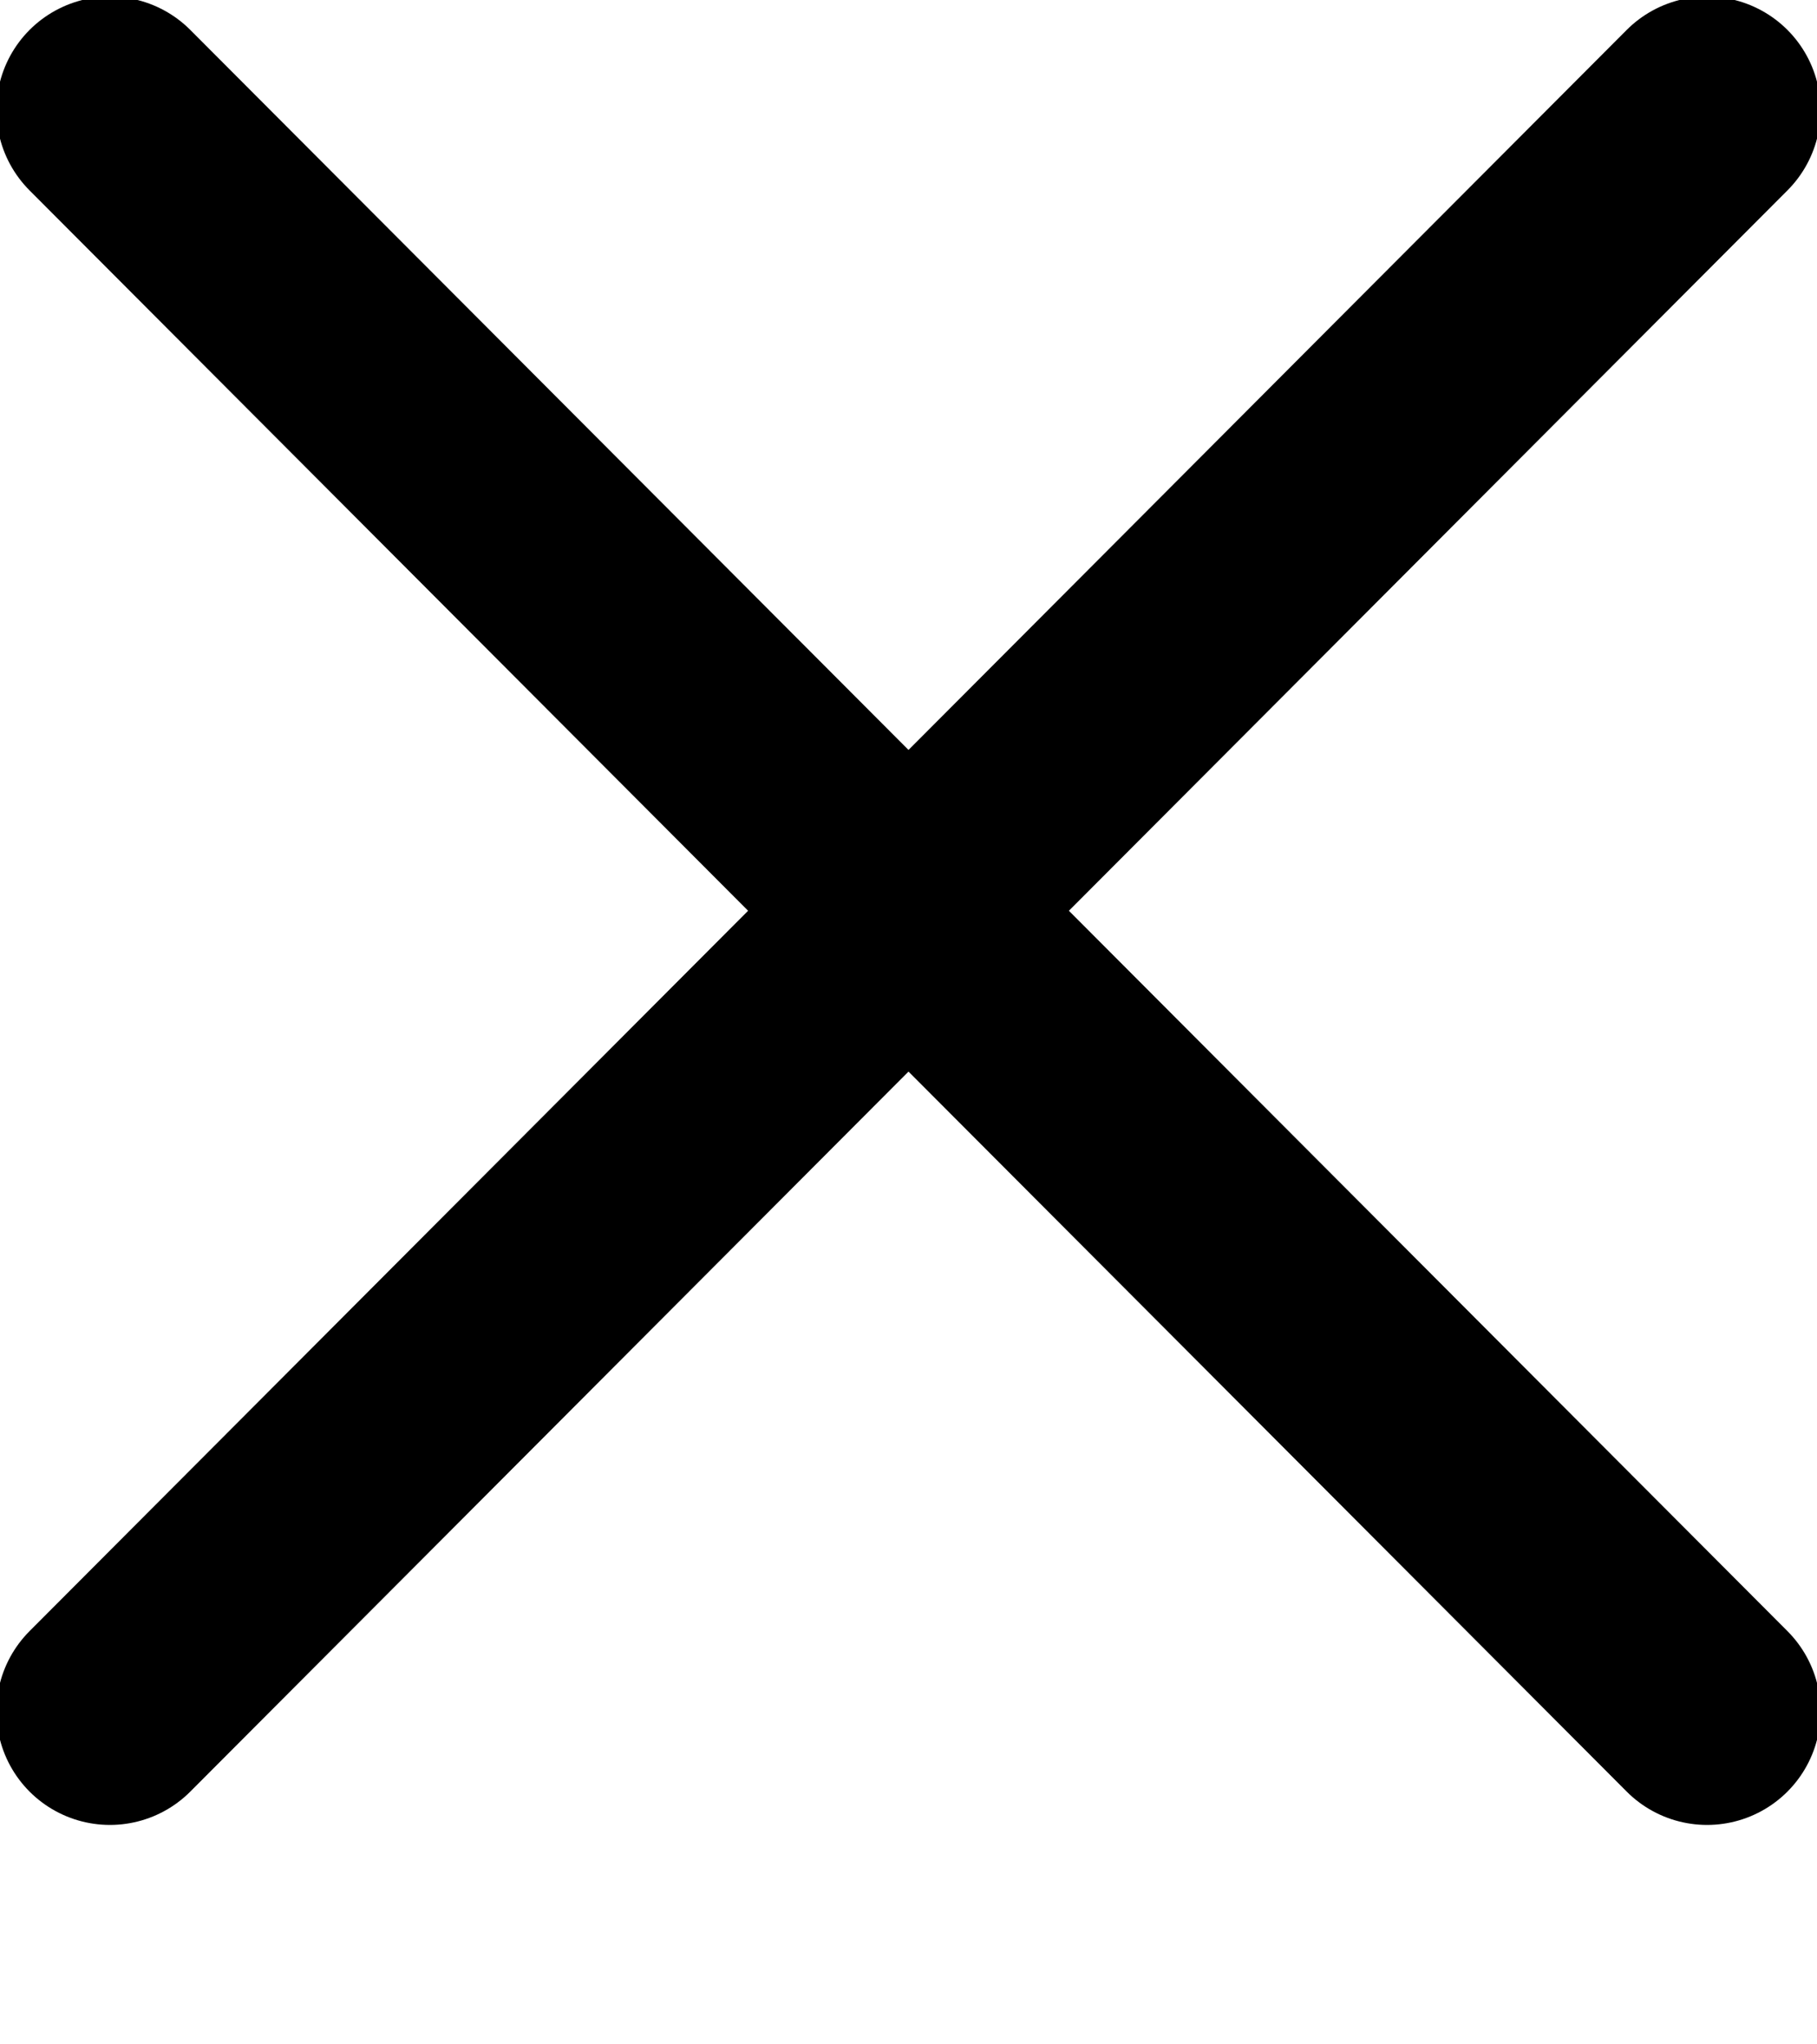 <svg width="8" height="9" viewBox="0 0 8 9" fill="none" xmlns="http://www.w3.org/2000/svg">
<path d="M7.516 7.534L0.484 0.485M7.516 0.485L0.484 7.534" stroke="currentColor" stroke-linecap="round"/>
</svg>
